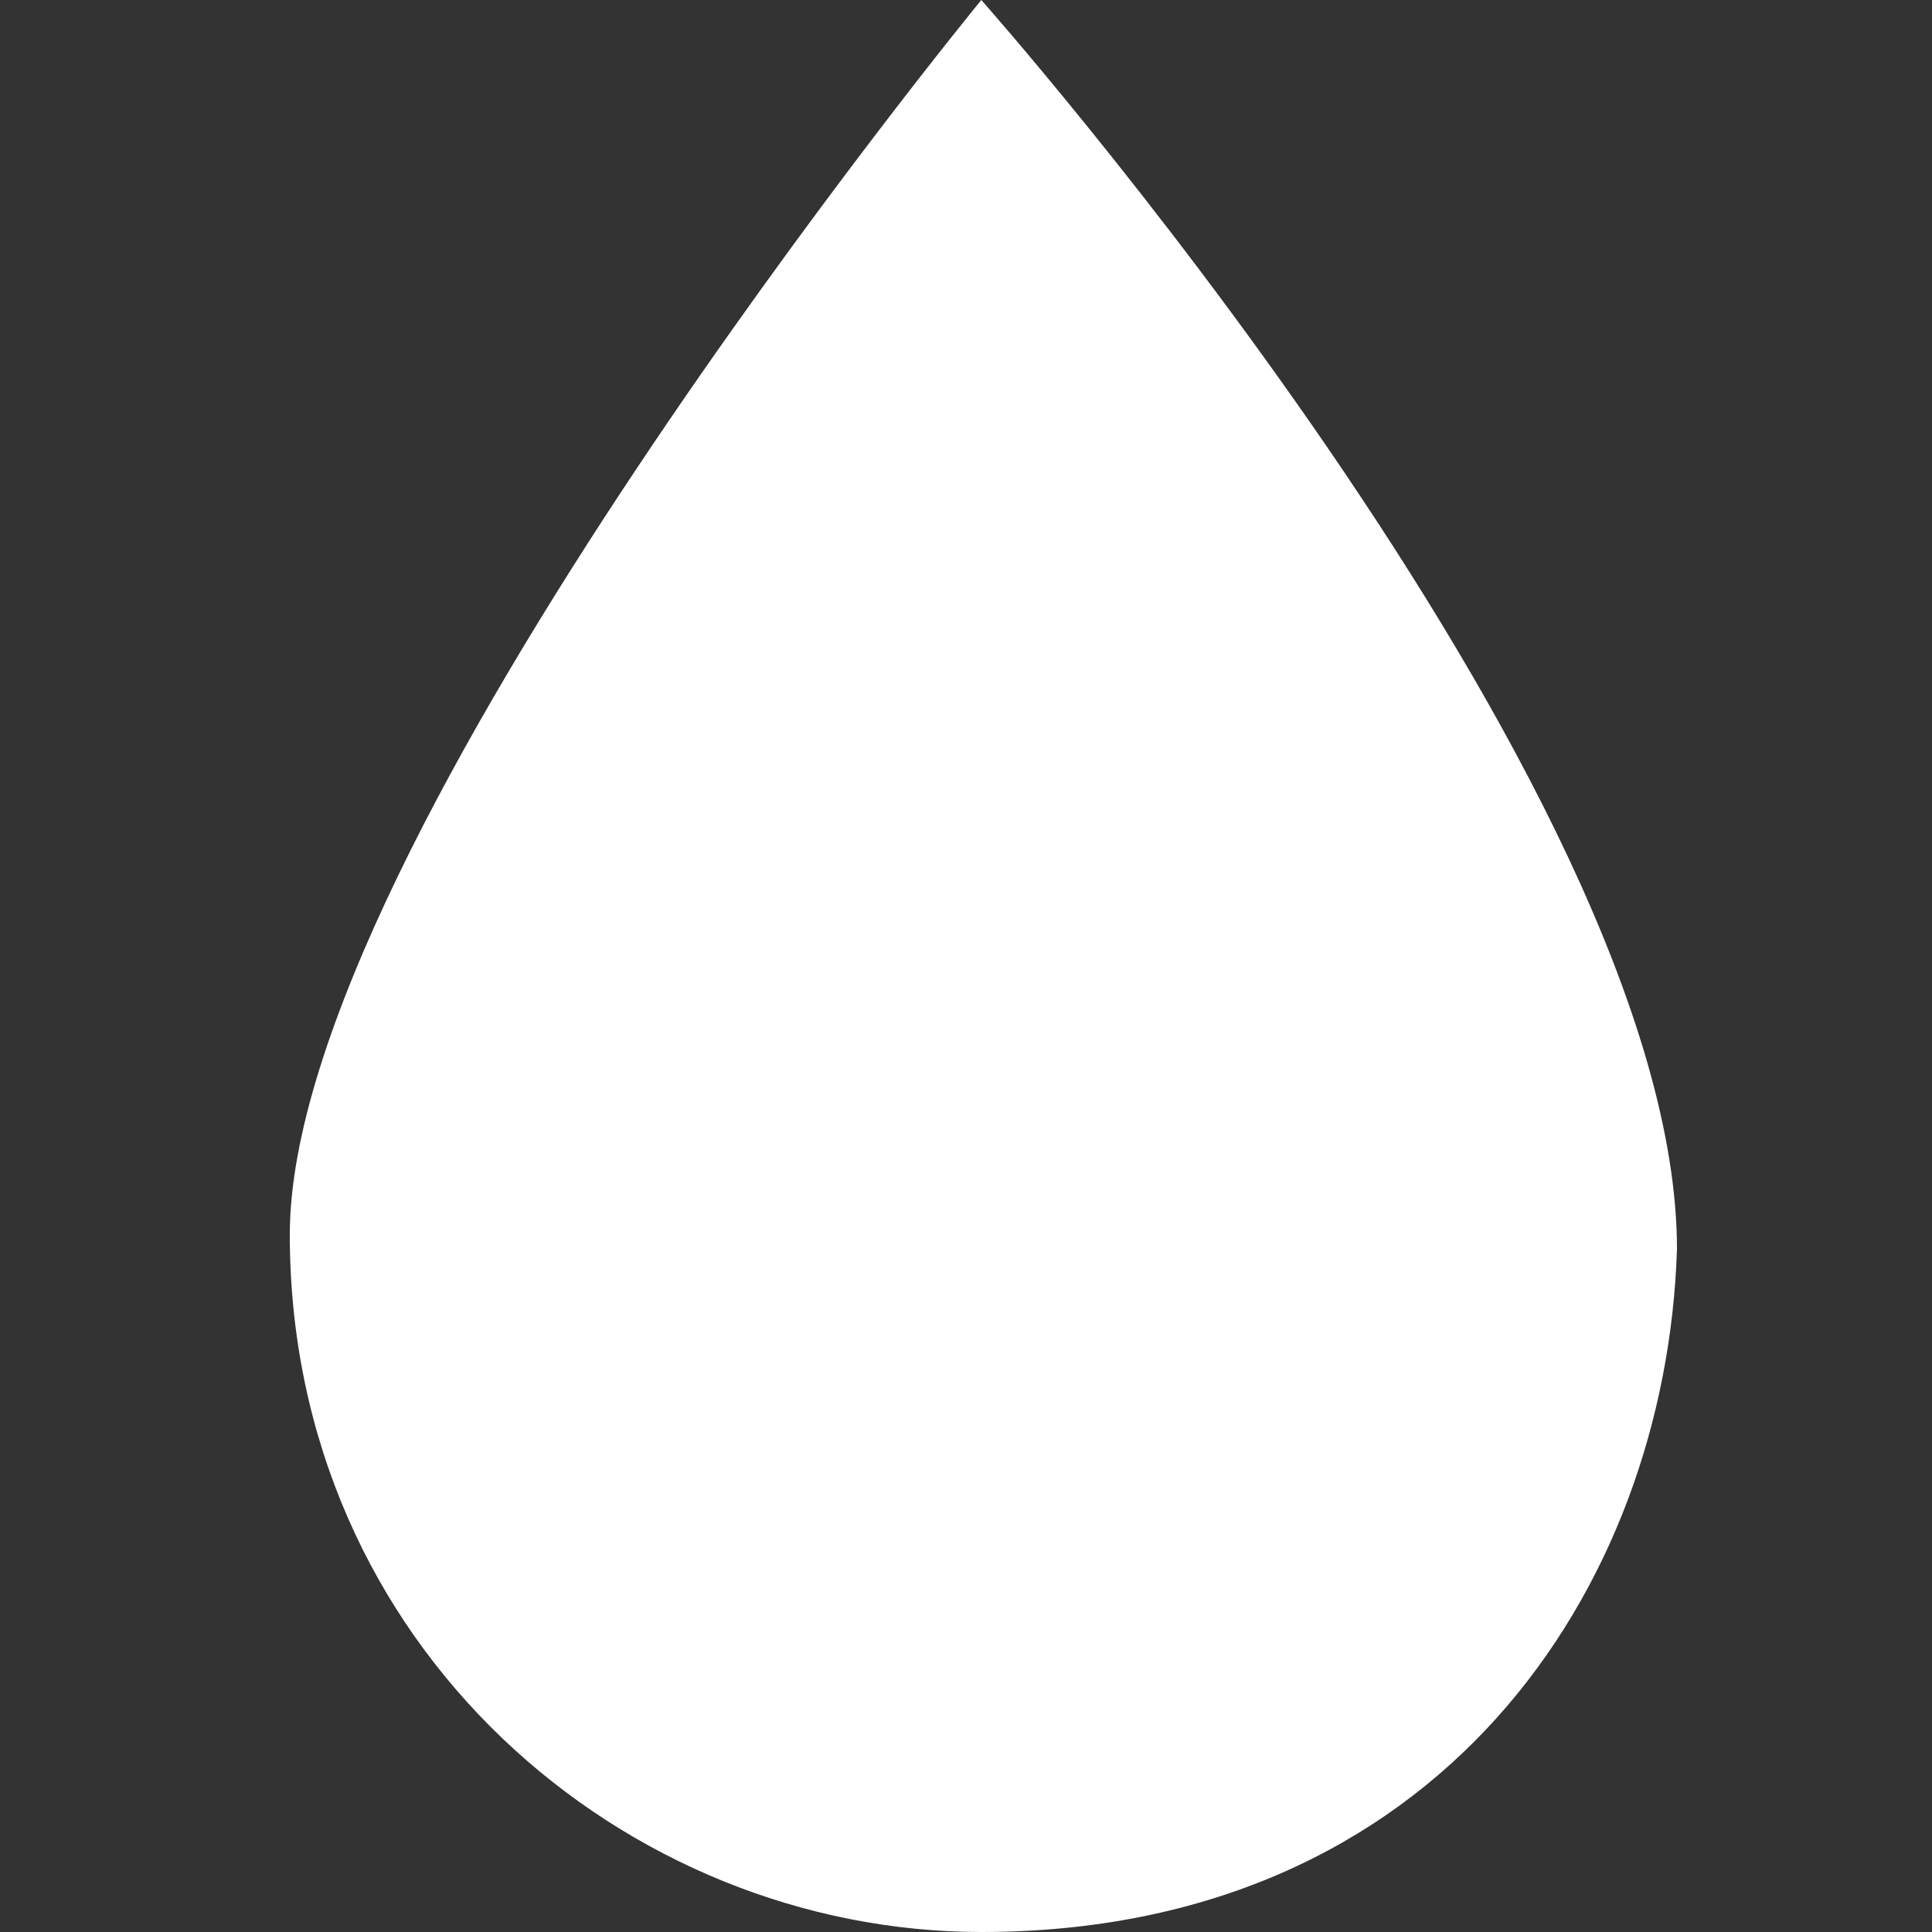 <svg width="40" height="40" viewBox="0 0 40 40" fill="none" xmlns="http://www.w3.org/2000/svg">
<rect x="0" y="0" width="40" height="40" fill="#333333" stroke="none"/>
<path d="M20.317 0C20.317 0 34.72 16.223 34.72 25.862C34.495 32.913 29.774 40 20.317 40C12.941 40 6 34.1 6 25.56C6 17.438 20.317 0 20.317 0Z" fill="white"/>
</svg>

